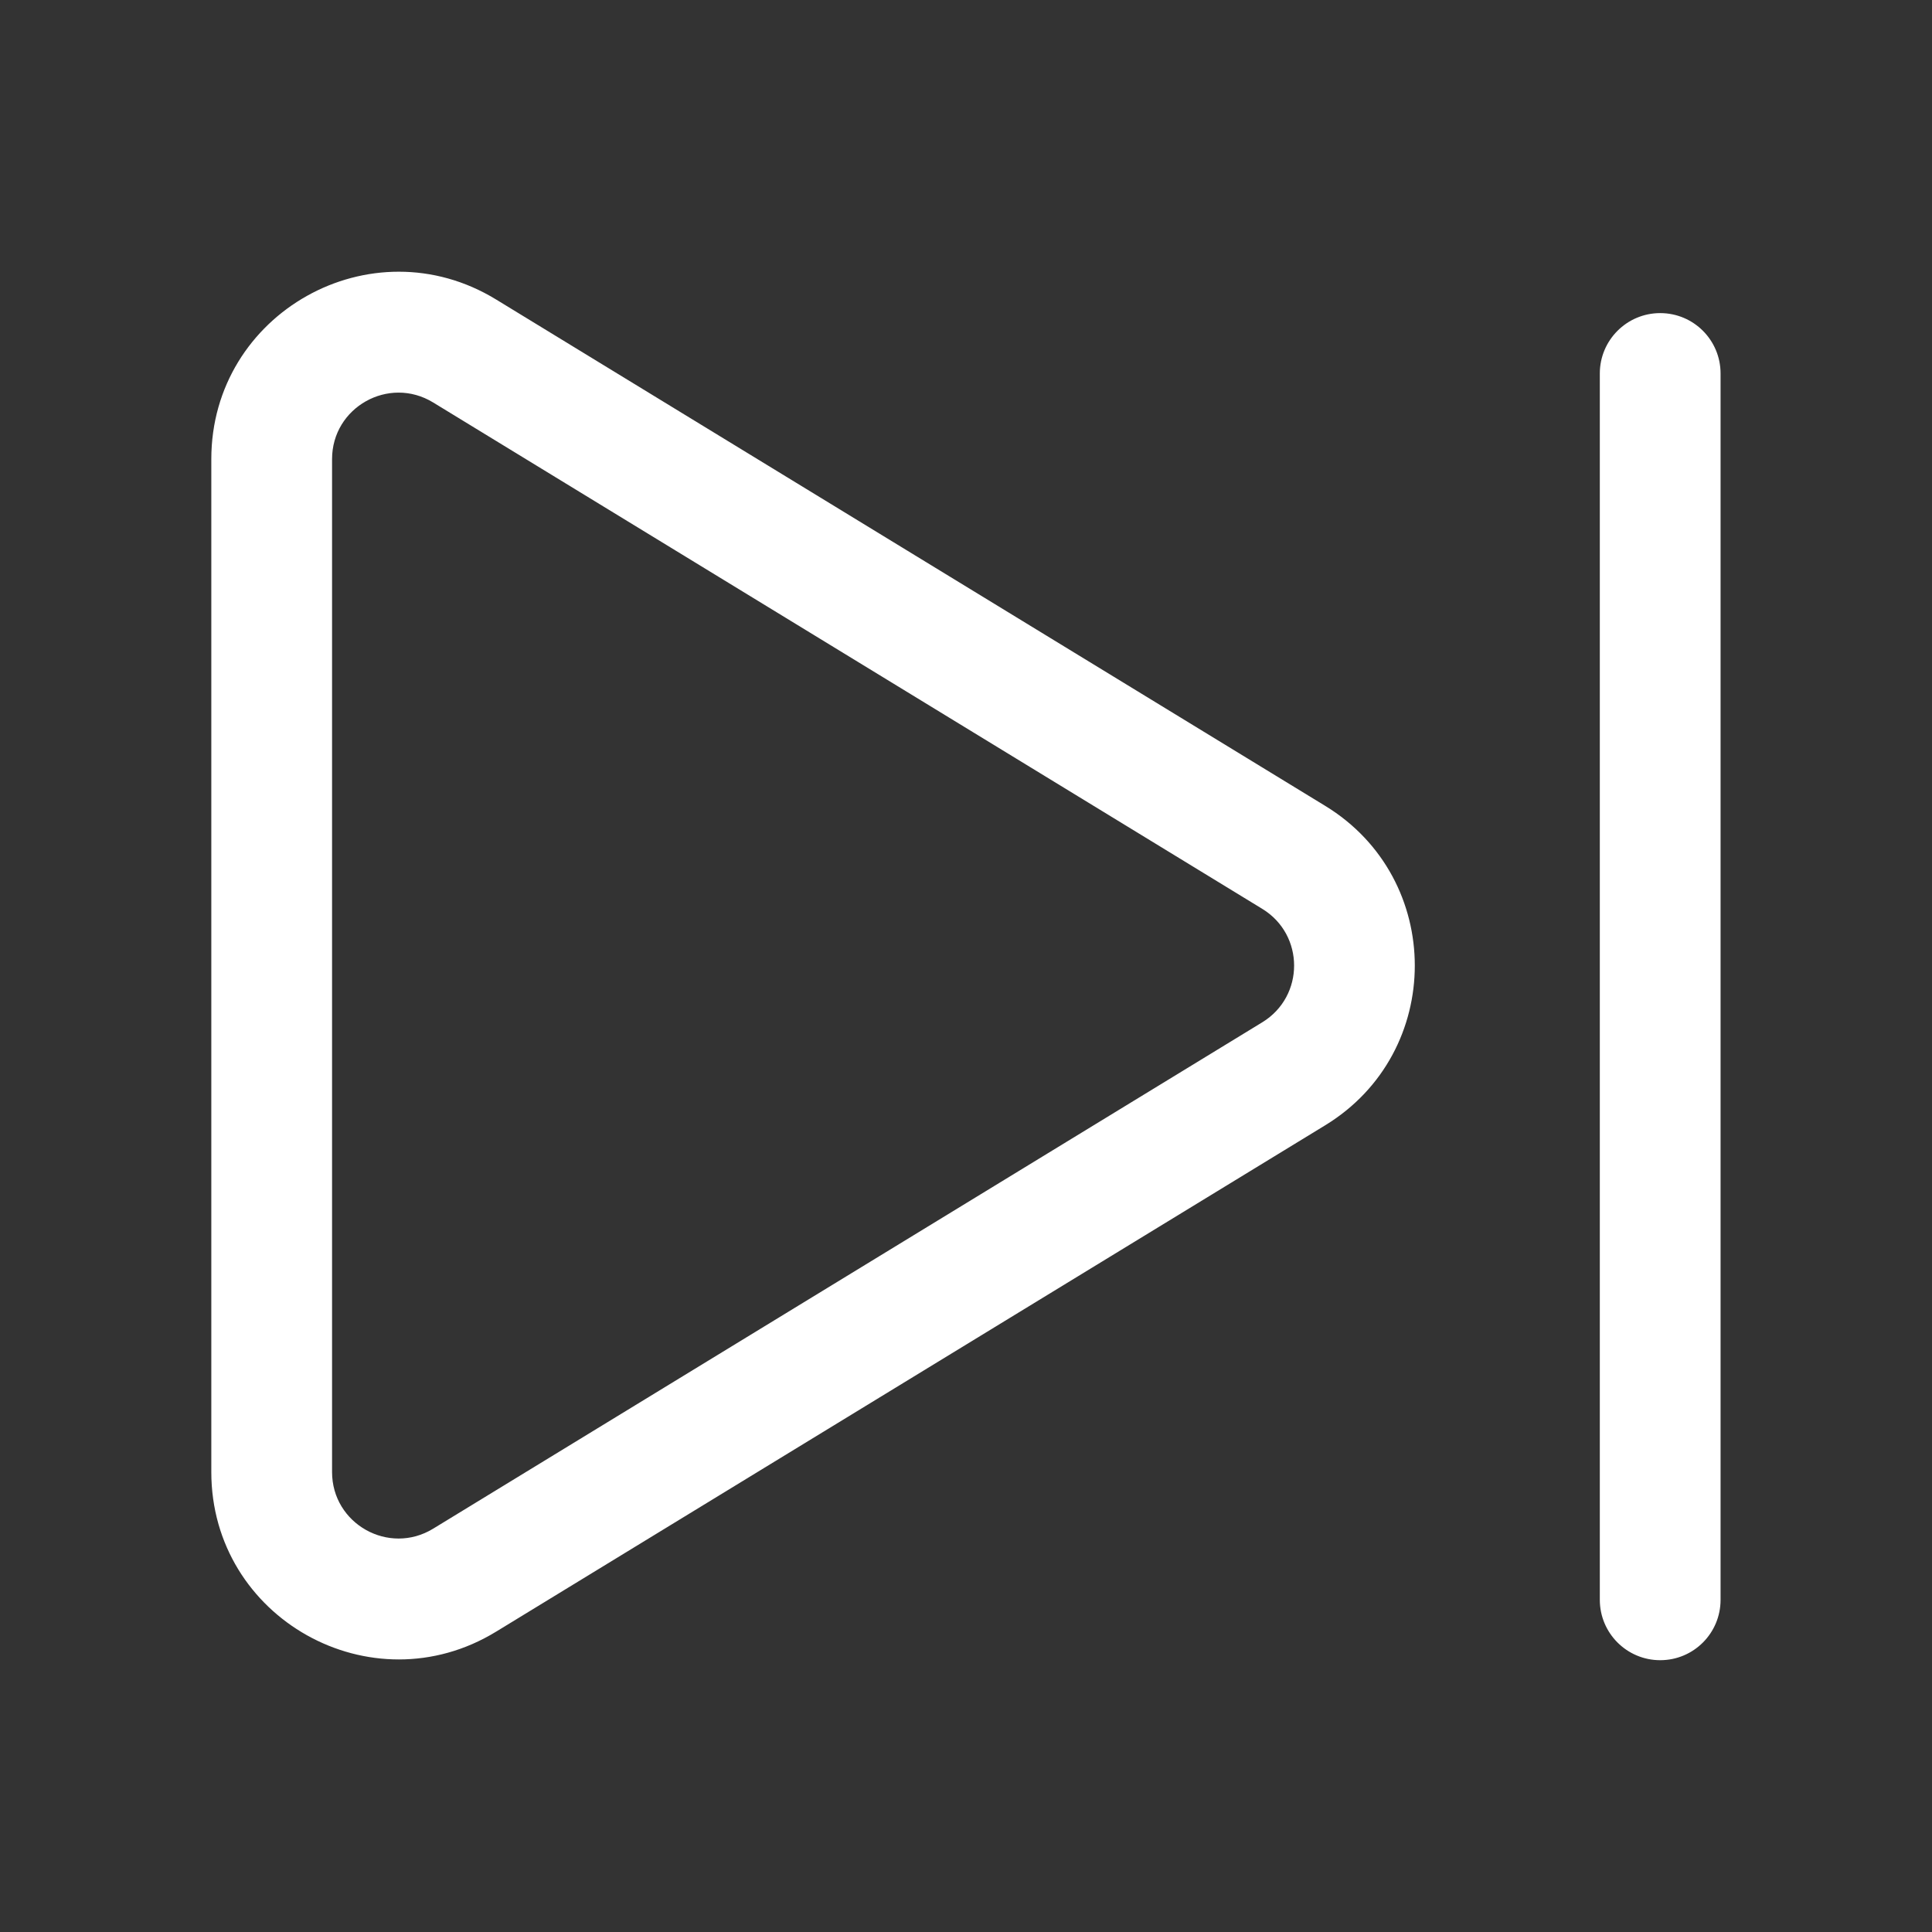 <svg width="16" height="16" viewBox="0 0 16 16" fill="none" xmlns="http://www.w3.org/2000/svg">
<rect x="0" y="0" width="16" height="16" fill="#333333" stroke="none"/>
<path fill-rule="evenodd" clip-rule="evenodd" d="M10.975 9.319C11.964 8.715 11.964 7.278 10.975 6.674L4.108 2.48C3.075 1.849 1.75 2.592 1.75 3.802V12.191C1.75 13.401 3.075 14.144 4.108 13.513L10.975 9.319ZM10.454 7.527C10.805 7.742 10.805 8.251 10.454 8.466L3.587 12.66C3.22 12.884 2.75 12.62 2.75 12.191L2.75 3.802C2.75 3.373 3.22 3.109 3.587 3.333L10.454 7.527ZM14.249 3.093C14.249 2.817 14.026 2.593 13.749 2.593C13.473 2.593 13.249 2.817 13.249 3.093V13.249C13.249 13.525 13.473 13.749 13.749 13.749C14.026 13.749 14.249 13.525 14.249 13.249V3.093Z" fill="white"/>
</svg>
